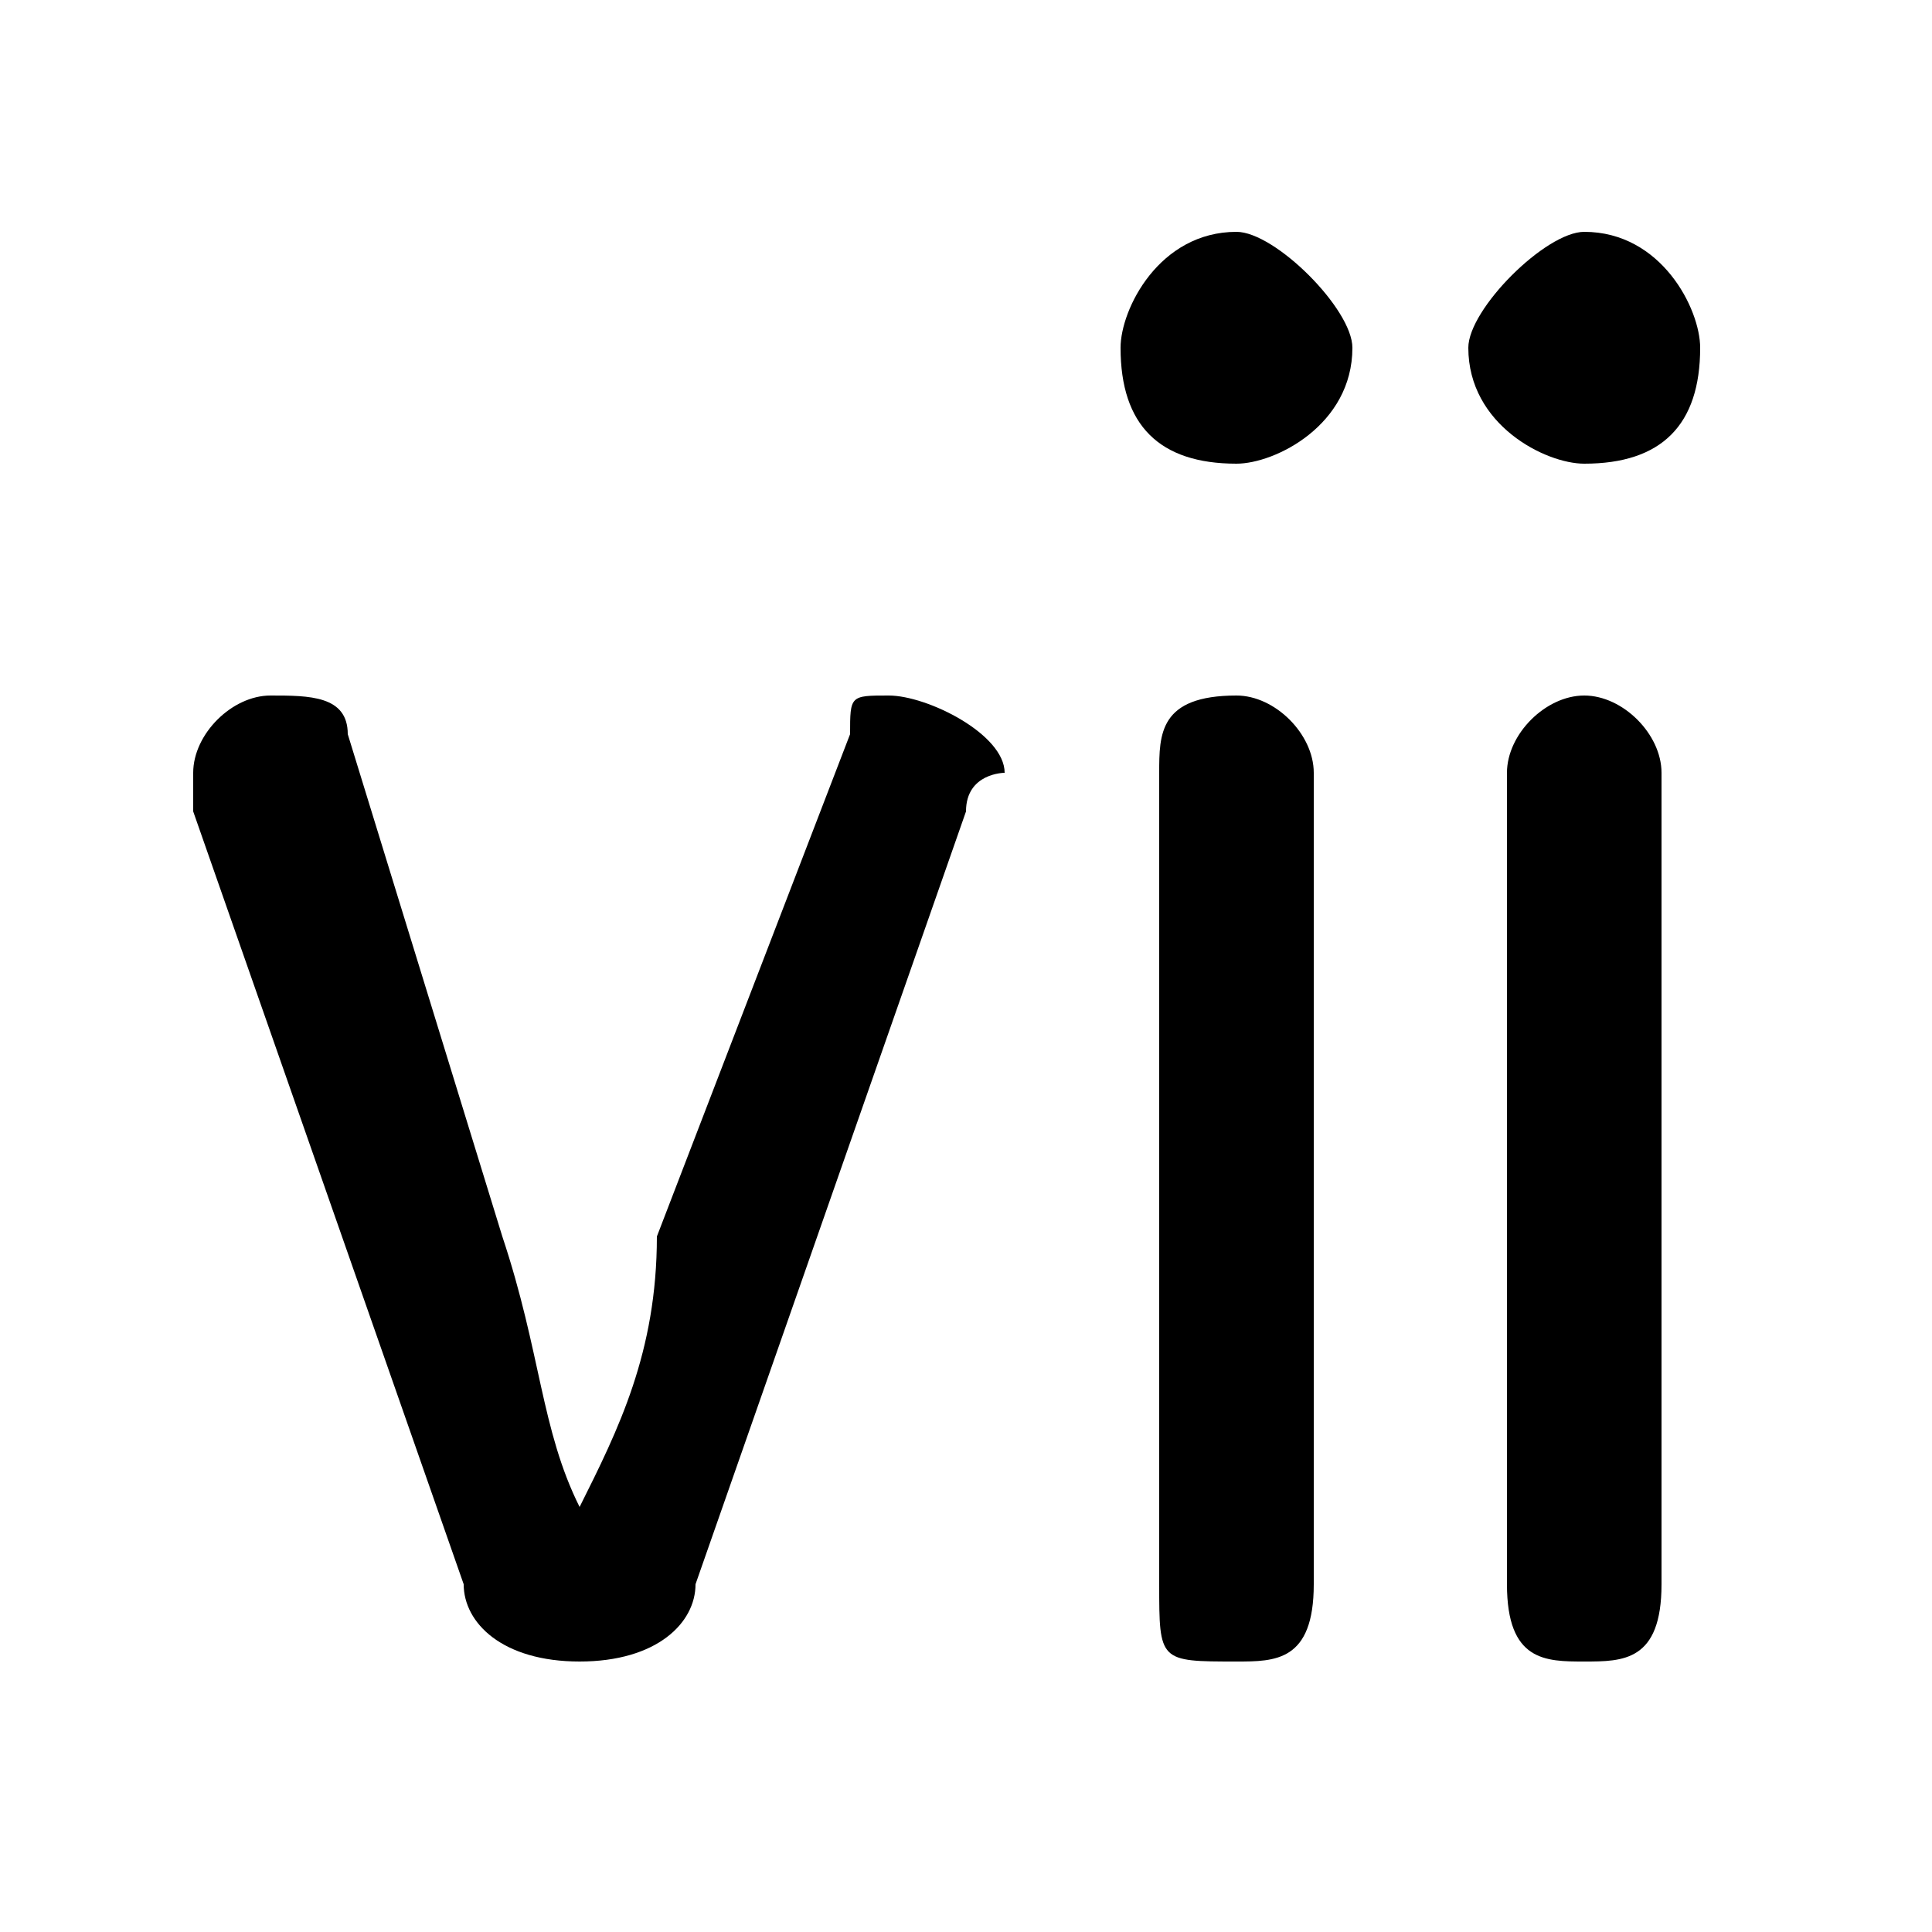 <svg xmlns="http://www.w3.org/2000/svg" viewBox="0 -44.0 50.0 50.0">
    <rect x="0" y="-44.0" width="50.0" height="50.0" fill="#808080" stroke="none"/>
    <g transform="scale(1, -1)">
        <!-- ボディの枠 -->
        <rect x="0" y="-6.0" width="50.0" height="50.0"
            stroke="white" fill="white"/>
        <!-- グリフ座標系の原点 -->
        <circle cx="0" cy="0" r="5" fill="white"/>
        <!-- グリフのアウトライン -->
        <g style="fill:black;stroke:#000000;stroke-width:0;stroke-linecap:round;stroke-linejoin:round;">
        <path d="M 25.0 23.0 C 25.0 24.0 26.0 24.0 26.0 24.0 C 26.0 25.0 24.0 26.0 23.0 26.0 C 22.0 26.0 22.0 26.0 22.0 25.0 L 17.0 12.0 C 17.0 9.0 16.0 7.0 15.0 5.0 L 15.0 5.0 C 14.0 7.0 14.0 9.0 13.0 12.0 L 9.0 25.0 C 9.0 26.0 8.0 26.0 7.0 26.0 C 6.0 26.0 5.0 25.0 5.0 24.0 C 5.0 24.0 5.0 24.0 5.0 23.0 L 12.0 3.0 C 12.0 2.0 13.0 1.0 15.0 1.0 C 17.0 1.0 18.0 2.0 18.0 3.0 Z M 30.0 3.0 C 30.0 1.0 30.0 1.0 32.0 1.0 C 33.0 1.0 34.0 1.0 34.0 3.0 L 34.0 24.0 C 34.0 25.0 33.0 26.0 32.0 26.0 C 30.0 26.0 30.0 25.0 30.0 24.0 Z M 32.0 38.0 C 30.0 38.0 29.0 36.0 29.0 35.0 C 29.0 33.0 30.0 32.0 32.0 32.0 C 33.0 32.0 35.0 33.0 35.0 35.0 C 35.0 36.0 33.0 38.0 32.0 38.0 Z M 39.0 3.0 C 39.0 1.0 40.0 1.0 41.0 1.0 C 42.0 1.0 43.0 1.0 43.0 3.0 L 43.0 24.0 C 43.0 25.0 42.0 26.0 41.0 26.0 C 40.0 26.0 39.0 25.0 39.0 24.0 Z M 41.0 38.0 C 40.0 38.0 38.0 36.0 38.0 35.0 C 38.0 33.0 40.0 32.0 41.0 32.0 C 43.0 32.0 44.0 33.0 44.0 35.0 C 44.0 36.0 43.0 38.0 41.0 38.0 Z"/>
    </g>
    </g>
</svg>
